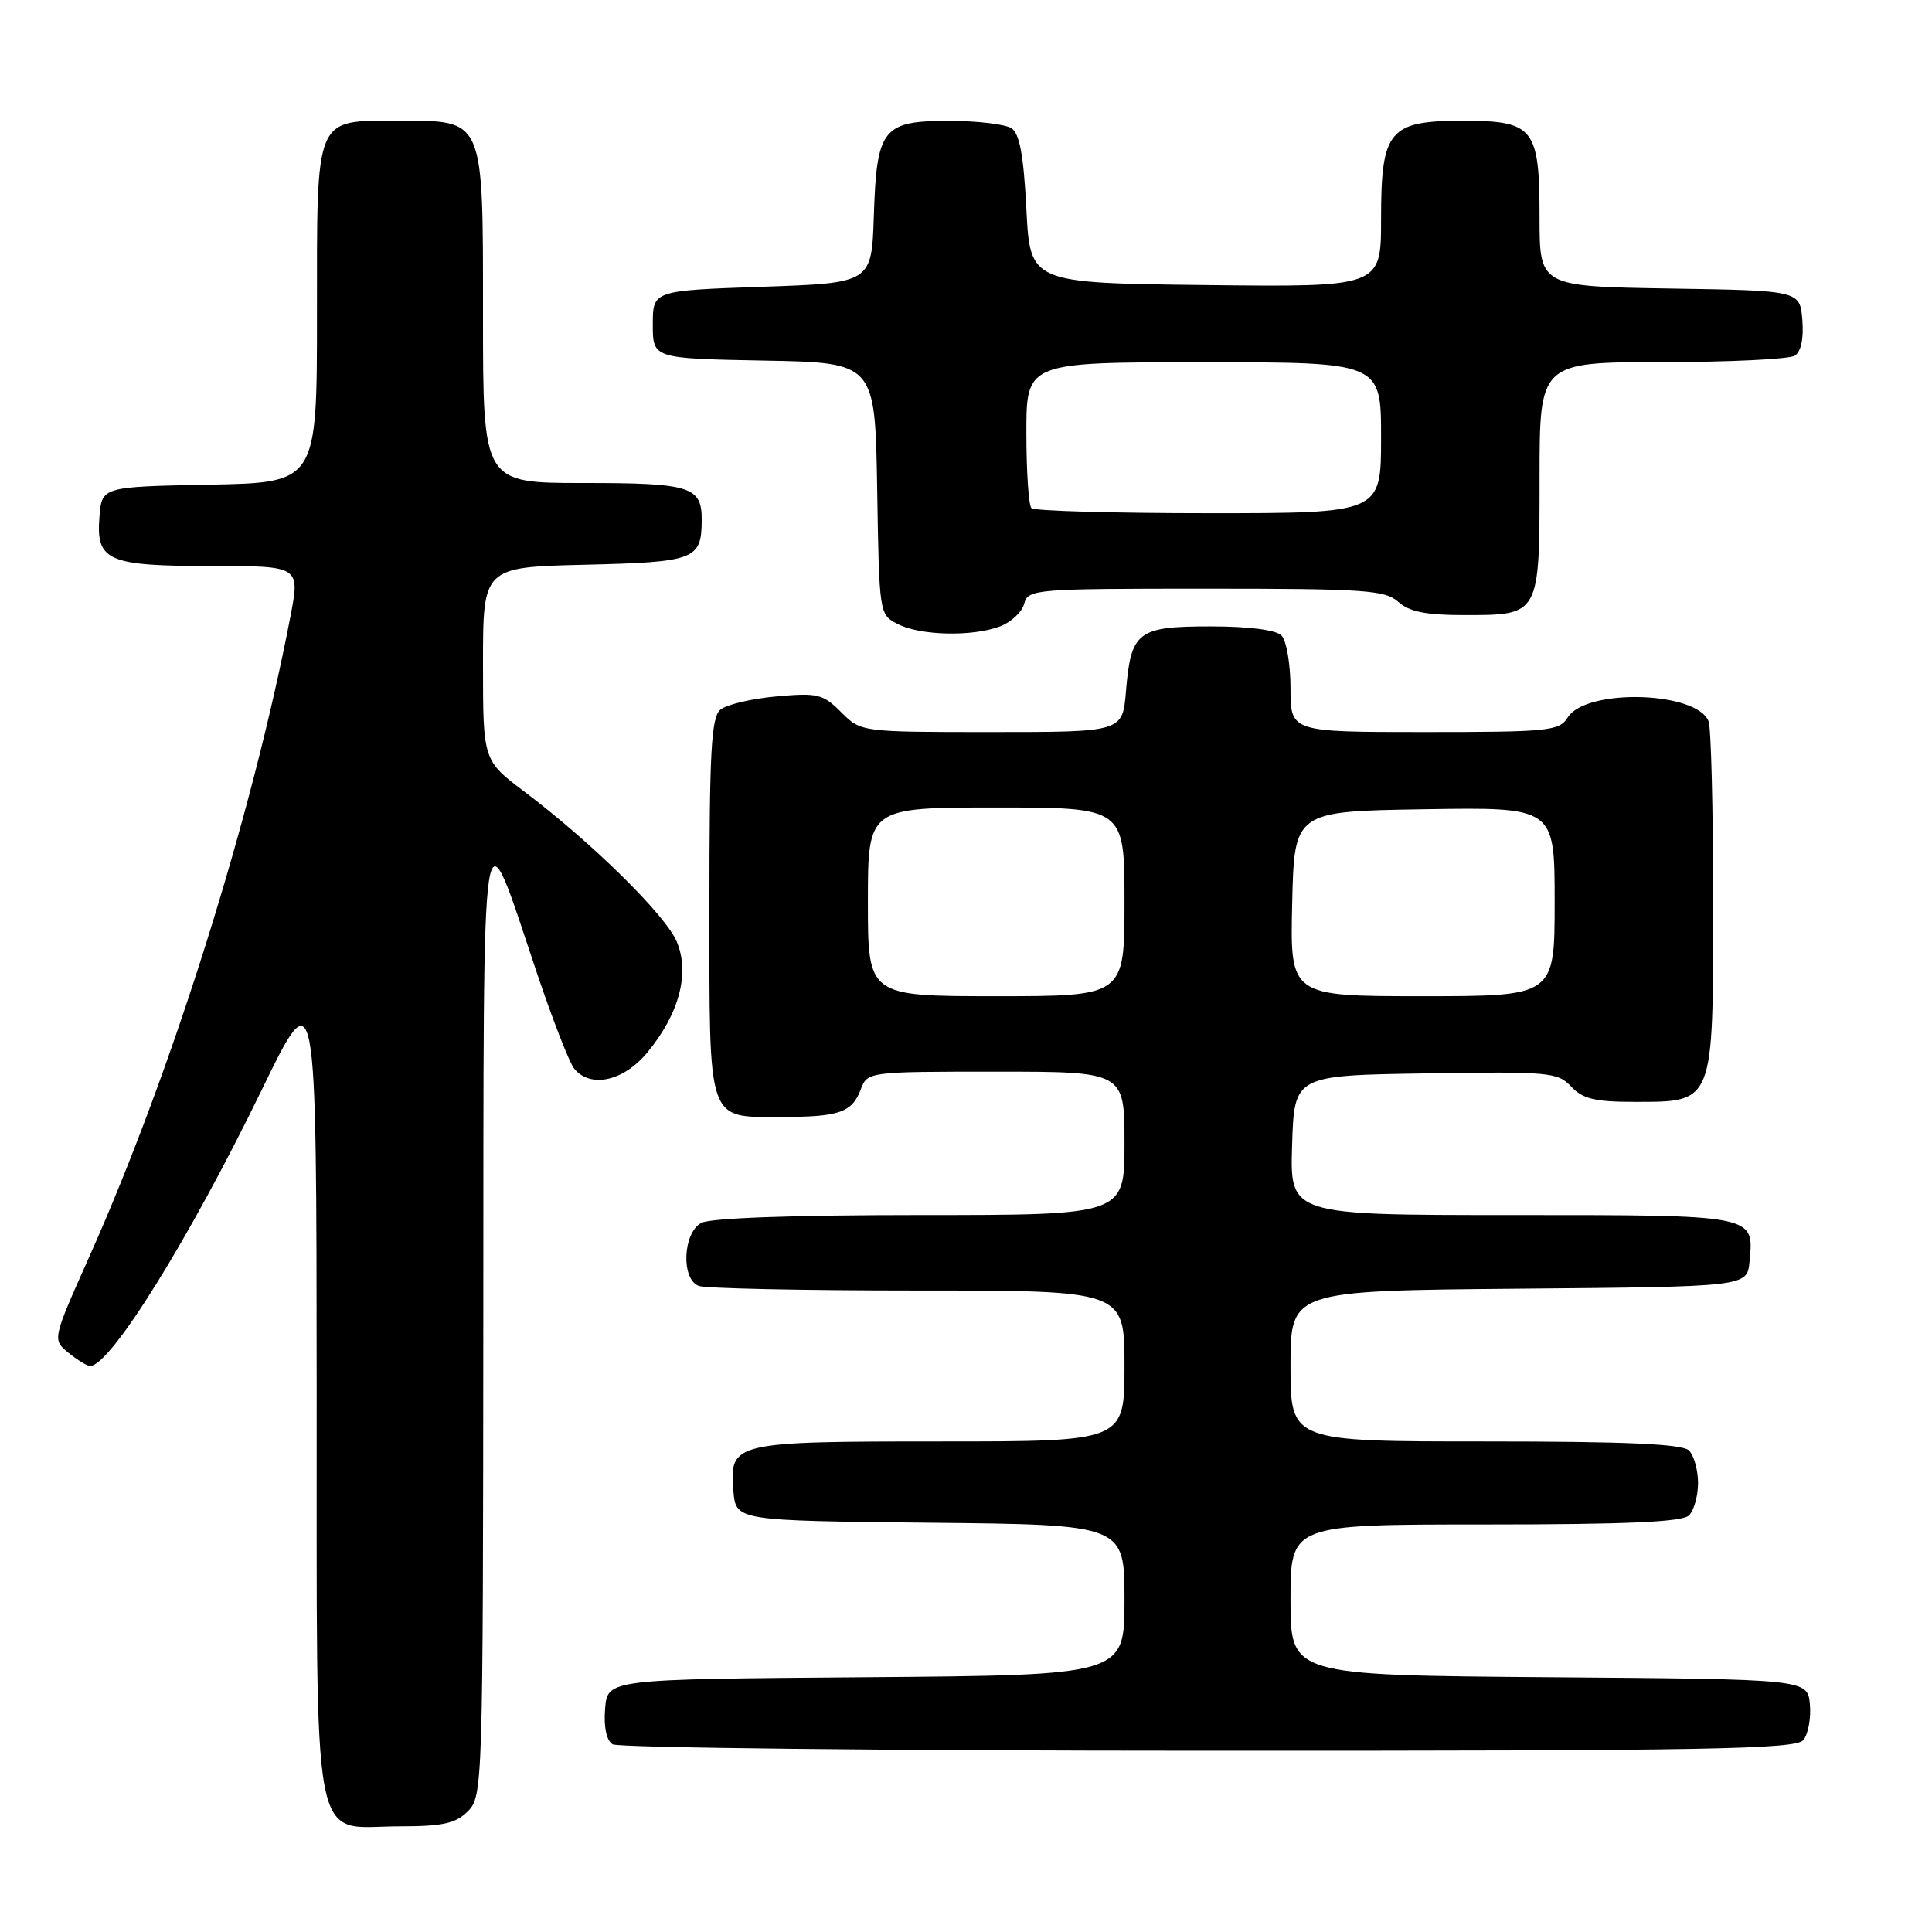 <?xml version="1.0" encoding="UTF-8" standalone="no"?>
<!DOCTYPE svg PUBLIC "-//W3C//DTD SVG 1.1//EN" "http://www.w3.org/Graphics/SVG/1.1/DTD/svg11.dtd" >
<svg xmlns="http://www.w3.org/2000/svg" xmlns:xlink="http://www.w3.org/1999/xlink" version="1.1" viewBox="0 0 256 256">
 <g >
 <path fill="currentColor"
d=" M 62.00 240.00 C 63.96 238.04 64.00 236.64 64.04 174.75 C 64.09 103.57 63.63 106.55 71.10 128.80 C 73.21 135.08 75.46 140.85 76.09 141.61 C 78.27 144.24 82.64 143.26 85.79 139.44 C 90.00 134.33 91.43 128.96 89.68 124.79 C 88.21 121.27 78.48 111.69 69.49 104.90 C 64.00 100.76 64.00 100.76 64.00 87.96 C 64.00 75.15 64.00 75.15 77.54 74.83 C 92.10 74.48 92.95 74.15 92.98 68.95 C 93.01 64.46 91.56 64.00 77.30 64.00 C 64.00 64.00 64.00 64.00 64.00 42.00 C 64.00 15.42 64.25 16.00 52.83 16.00 C 41.60 16.00 42.00 15.06 42.00 41.63 C 42.00 63.95 42.00 63.95 27.75 64.22 C 13.50 64.50 13.50 64.50 13.18 68.46 C 12.70 74.33 14.22 75.00 28.07 75.00 C 39.77 75.00 39.77 75.00 38.47 81.75 C 33.38 108.25 22.75 142.09 11.84 166.50 C 6.93 177.50 6.93 177.50 9.07 179.25 C 10.26 180.21 11.54 181.00 11.94 181.00 C 14.62 181.00 25.09 164.16 34.64 144.50 C 41.93 129.50 41.93 129.50 41.96 183.75 C 42.01 247.14 41.03 242.00 53.00 242.00 C 58.67 242.00 60.38 241.62 62.00 240.00 Z  M 238.95 230.57 C 239.60 229.78 239.99 227.64 239.82 225.82 C 239.50 222.50 239.50 222.50 205.25 222.24 C 171.00 221.97 171.00 221.97 171.00 211.99 C 171.00 202.00 171.00 202.00 196.80 202.00 C 215.53 202.00 222.93 201.67 223.80 200.80 C 224.46 200.14 225.00 198.21 225.00 196.50 C 225.00 194.79 224.46 192.86 223.80 192.20 C 222.93 191.33 215.53 191.00 196.80 191.00 C 171.00 191.00 171.00 191.00 171.00 181.01 C 171.00 171.03 171.00 171.03 201.25 170.76 C 231.50 170.50 231.50 170.50 231.82 167.18 C 232.42 160.93 232.78 161.00 200.34 161.00 C 170.92 161.00 170.92 161.00 171.21 151.75 C 171.50 142.50 171.50 142.50 188.90 142.23 C 205.28 141.97 206.42 142.07 208.19 143.98 C 209.71 145.60 211.34 146.00 216.54 146.00 C 227.16 146.00 227.00 146.39 227.00 119.58 C 227.00 107.25 226.73 96.46 226.40 95.59 C 224.86 91.59 210.15 91.18 207.73 95.07 C 206.61 96.86 205.23 97.00 188.76 97.00 C 171.00 97.00 171.00 97.00 171.00 91.20 C 171.00 88.01 170.46 84.86 169.80 84.20 C 169.06 83.46 165.45 83.00 160.42 83.00 C 150.73 83.00 149.86 83.67 149.20 91.56 C 148.75 97.00 148.75 97.00 131.42 97.00 C 114.09 97.00 114.09 97.00 111.46 94.37 C 109.05 91.96 108.33 91.78 102.88 92.28 C 99.60 92.57 96.27 93.36 95.46 94.03 C 94.25 95.04 94.00 99.50 94.00 120.05 C 94.00 149.08 93.63 148.00 103.49 148.00 C 111.21 148.00 112.89 147.42 114.05 144.36 C 114.95 142.01 115.00 142.00 131.98 142.00 C 149.00 142.00 149.00 142.00 149.00 151.50 C 149.00 161.00 149.00 161.00 121.93 161.00 C 105.19 161.00 94.13 161.39 92.93 162.04 C 90.48 163.35 90.22 169.49 92.58 170.39 C 93.45 170.73 106.50 171.00 121.58 171.00 C 149.00 171.00 149.00 171.00 149.00 181.00 C 149.00 191.00 149.00 191.00 124.69 191.00 C 97.10 191.00 96.65 191.11 97.18 197.54 C 97.50 201.50 97.50 201.50 123.25 201.77 C 149.00 202.03 149.00 202.03 149.00 212.00 C 149.00 221.97 149.00 221.97 114.75 222.24 C 80.50 222.50 80.50 222.50 80.18 226.40 C 79.98 228.84 80.35 230.61 81.18 231.13 C 81.91 231.59 117.43 231.98 160.13 231.98 C 226.35 232.00 237.93 231.79 238.95 230.57 Z  M 132.53 82.99 C 134.00 82.43 135.43 81.08 135.71 79.99 C 136.21 78.07 137.12 78.00 159.79 78.00 C 180.82 78.00 183.55 78.19 185.28 79.75 C 186.72 81.05 188.93 81.50 193.95 81.50 C 204.07 81.50 204.00 81.63 204.00 63.38 C 204.00 48.00 204.00 48.00 220.25 47.98 C 229.19 47.98 237.09 47.59 237.82 47.13 C 238.65 46.61 239.02 44.84 238.82 42.40 C 238.50 38.50 238.50 38.50 221.25 38.23 C 204.00 37.95 204.00 37.95 204.00 28.81 C 204.00 16.94 203.26 16.00 193.85 16.00 C 184.04 16.00 183.00 17.25 183.00 29.02 C 183.00 38.04 183.00 38.04 159.75 37.77 C 136.50 37.50 136.50 37.50 136.00 27.71 C 135.63 20.51 135.10 17.67 134.00 16.98 C 133.18 16.46 129.53 16.02 125.90 16.02 C 116.96 15.99 116.17 16.97 115.79 28.53 C 115.50 37.50 115.50 37.50 101.00 38.00 C 86.50 38.50 86.50 38.50 86.50 43.00 C 86.50 47.50 86.50 47.50 101.23 47.78 C 115.95 48.05 115.95 48.05 116.23 64.75 C 116.50 81.43 116.50 81.44 119.00 82.71 C 122.02 84.23 128.88 84.38 132.53 82.99 Z  M 115.00 119.50 C 115.00 107.00 115.00 107.00 132.00 107.00 C 149.00 107.00 149.00 107.00 149.00 119.50 C 149.00 132.00 149.00 132.00 132.00 132.00 C 115.00 132.00 115.00 132.00 115.00 119.50 Z  M 171.22 119.75 C 171.50 107.50 171.50 107.50 188.75 107.23 C 206.00 106.95 206.00 106.95 206.00 119.48 C 206.00 132.00 206.00 132.00 188.47 132.00 C 170.94 132.00 170.94 132.00 171.22 119.75 Z  M 136.67 67.33 C 136.30 66.97 136.00 62.47 136.00 57.33 C 136.00 48.00 136.00 48.00 159.50 48.00 C 183.00 48.00 183.00 48.00 183.00 58.00 C 183.00 68.00 183.00 68.00 160.17 68.00 C 147.61 68.00 137.03 67.70 136.67 67.33 Z "/>
</g>
</svg>